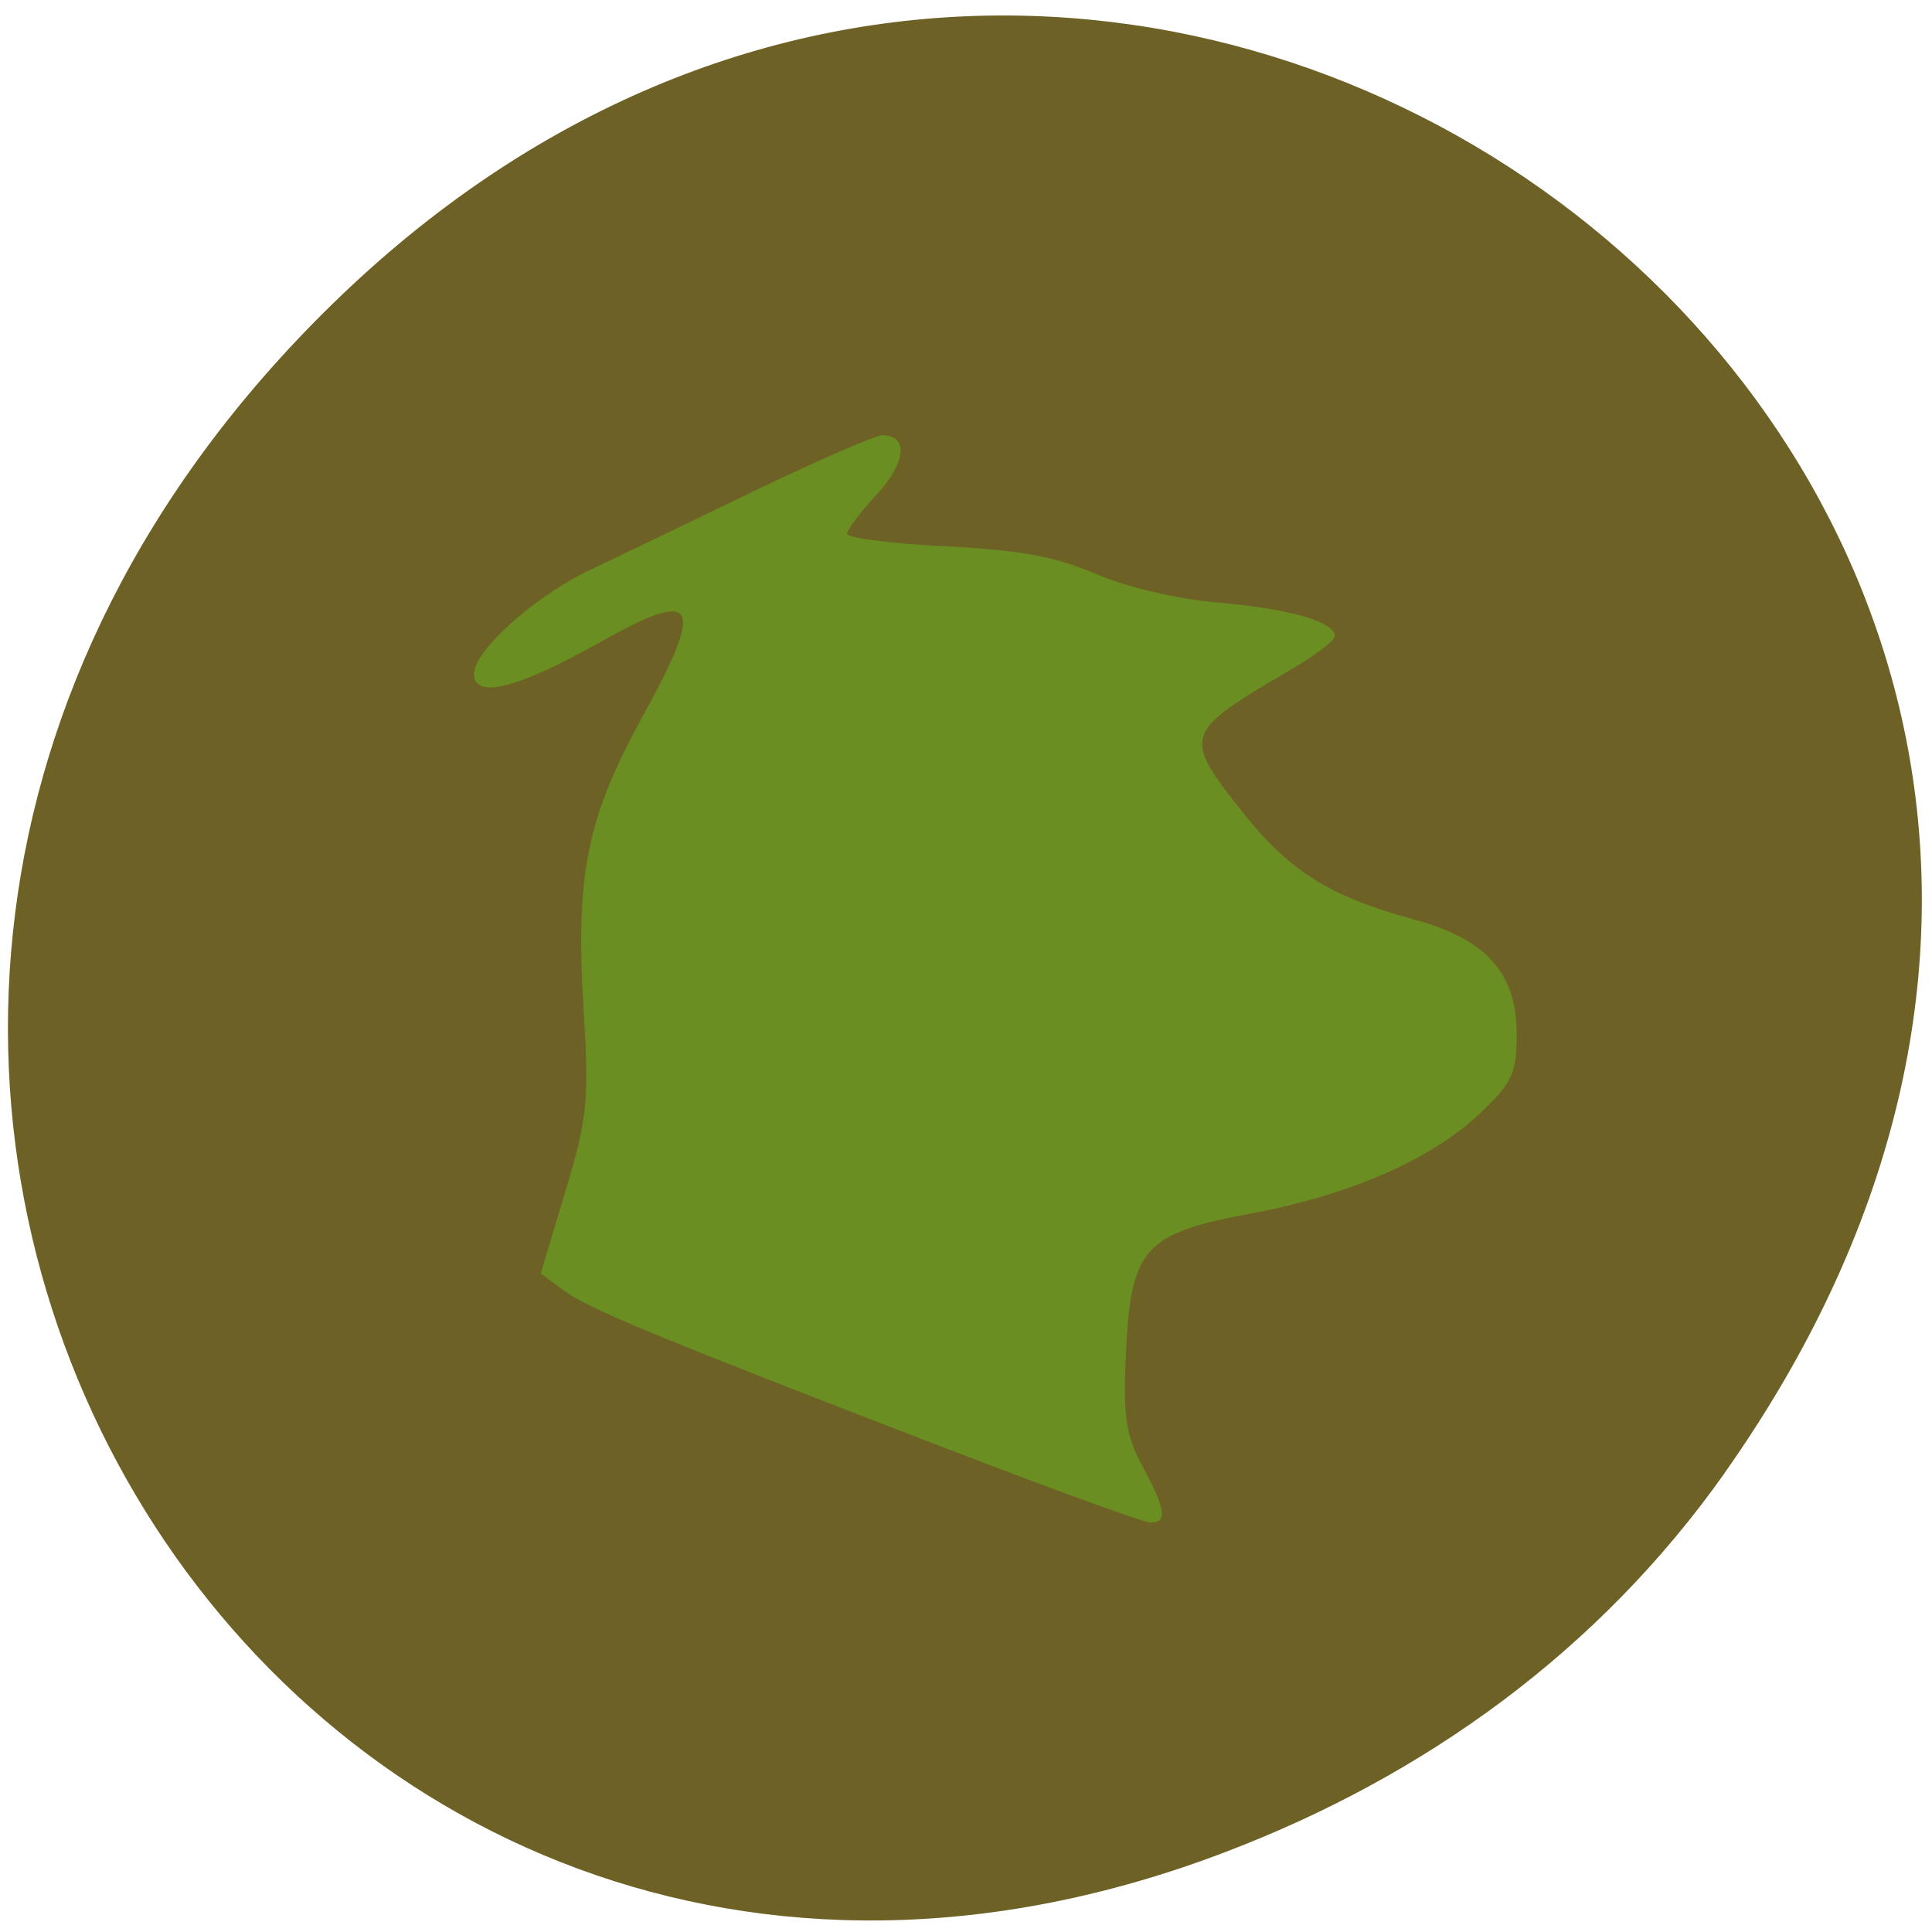 <svg xmlns="http://www.w3.org/2000/svg" viewBox="0 0 32 32"><path d="m 28.566 24.395 c 11.398 -16.14 -9.652 -32.492 -23.08 -19.34 c -12.652 12.387 -0.922 31.637 14.82 25.617 c 3.285 -1.254 6.168 -3.316 8.262 -6.277" fill="#6e6126"/><path d="m 15.773 24.03 c -4.793 -1.844 -6.02 -2.348 -6.43 -2.652 l -0.387 -0.285 l 0.406 -1.352 c 0.371 -1.23 0.398 -1.504 0.301 -3.09 c -0.129 -2.184 0.063 -3.113 0.977 -4.777 c 1.055 -1.918 0.914 -2.148 -0.727 -1.223 c -1.344 0.754 -2.062 0.934 -2.062 0.512 c 0 -0.387 1.012 -1.293 1.93 -1.727 c 0.406 -0.191 1.613 -0.773 2.68 -1.289 c 1.07 -0.516 2.039 -0.938 2.156 -0.938 c 0.434 0 0.391 0.457 -0.094 0.98 c -0.273 0.293 -0.492 0.586 -0.492 0.652 c 0 0.07 0.73 0.164 1.621 0.207 c 1.262 0.066 1.82 0.168 2.496 0.457 c 0.527 0.227 1.336 0.414 2.039 0.477 c 1.176 0.102 1.922 0.316 1.922 0.555 c 0 0.074 -0.34 0.328 -0.754 0.57 c -1.758 1.027 -1.777 1.082 -0.766 2.355 c 0.766 0.965 1.445 1.391 2.813 1.762 c 1.211 0.324 1.719 0.887 1.719 1.902 c 0 0.656 -0.07 0.805 -0.613 1.32 c -0.809 0.762 -2.148 1.348 -3.801 1.656 c -1.762 0.328 -1.98 0.578 -2.059 2.328 c -0.047 1.035 0 1.348 0.277 1.859 c 0.383 0.711 0.414 0.93 0.133 0.93 c -0.105 0 -1.586 -0.535 -3.285 -1.191" fill="#6a8e22"/></svg>